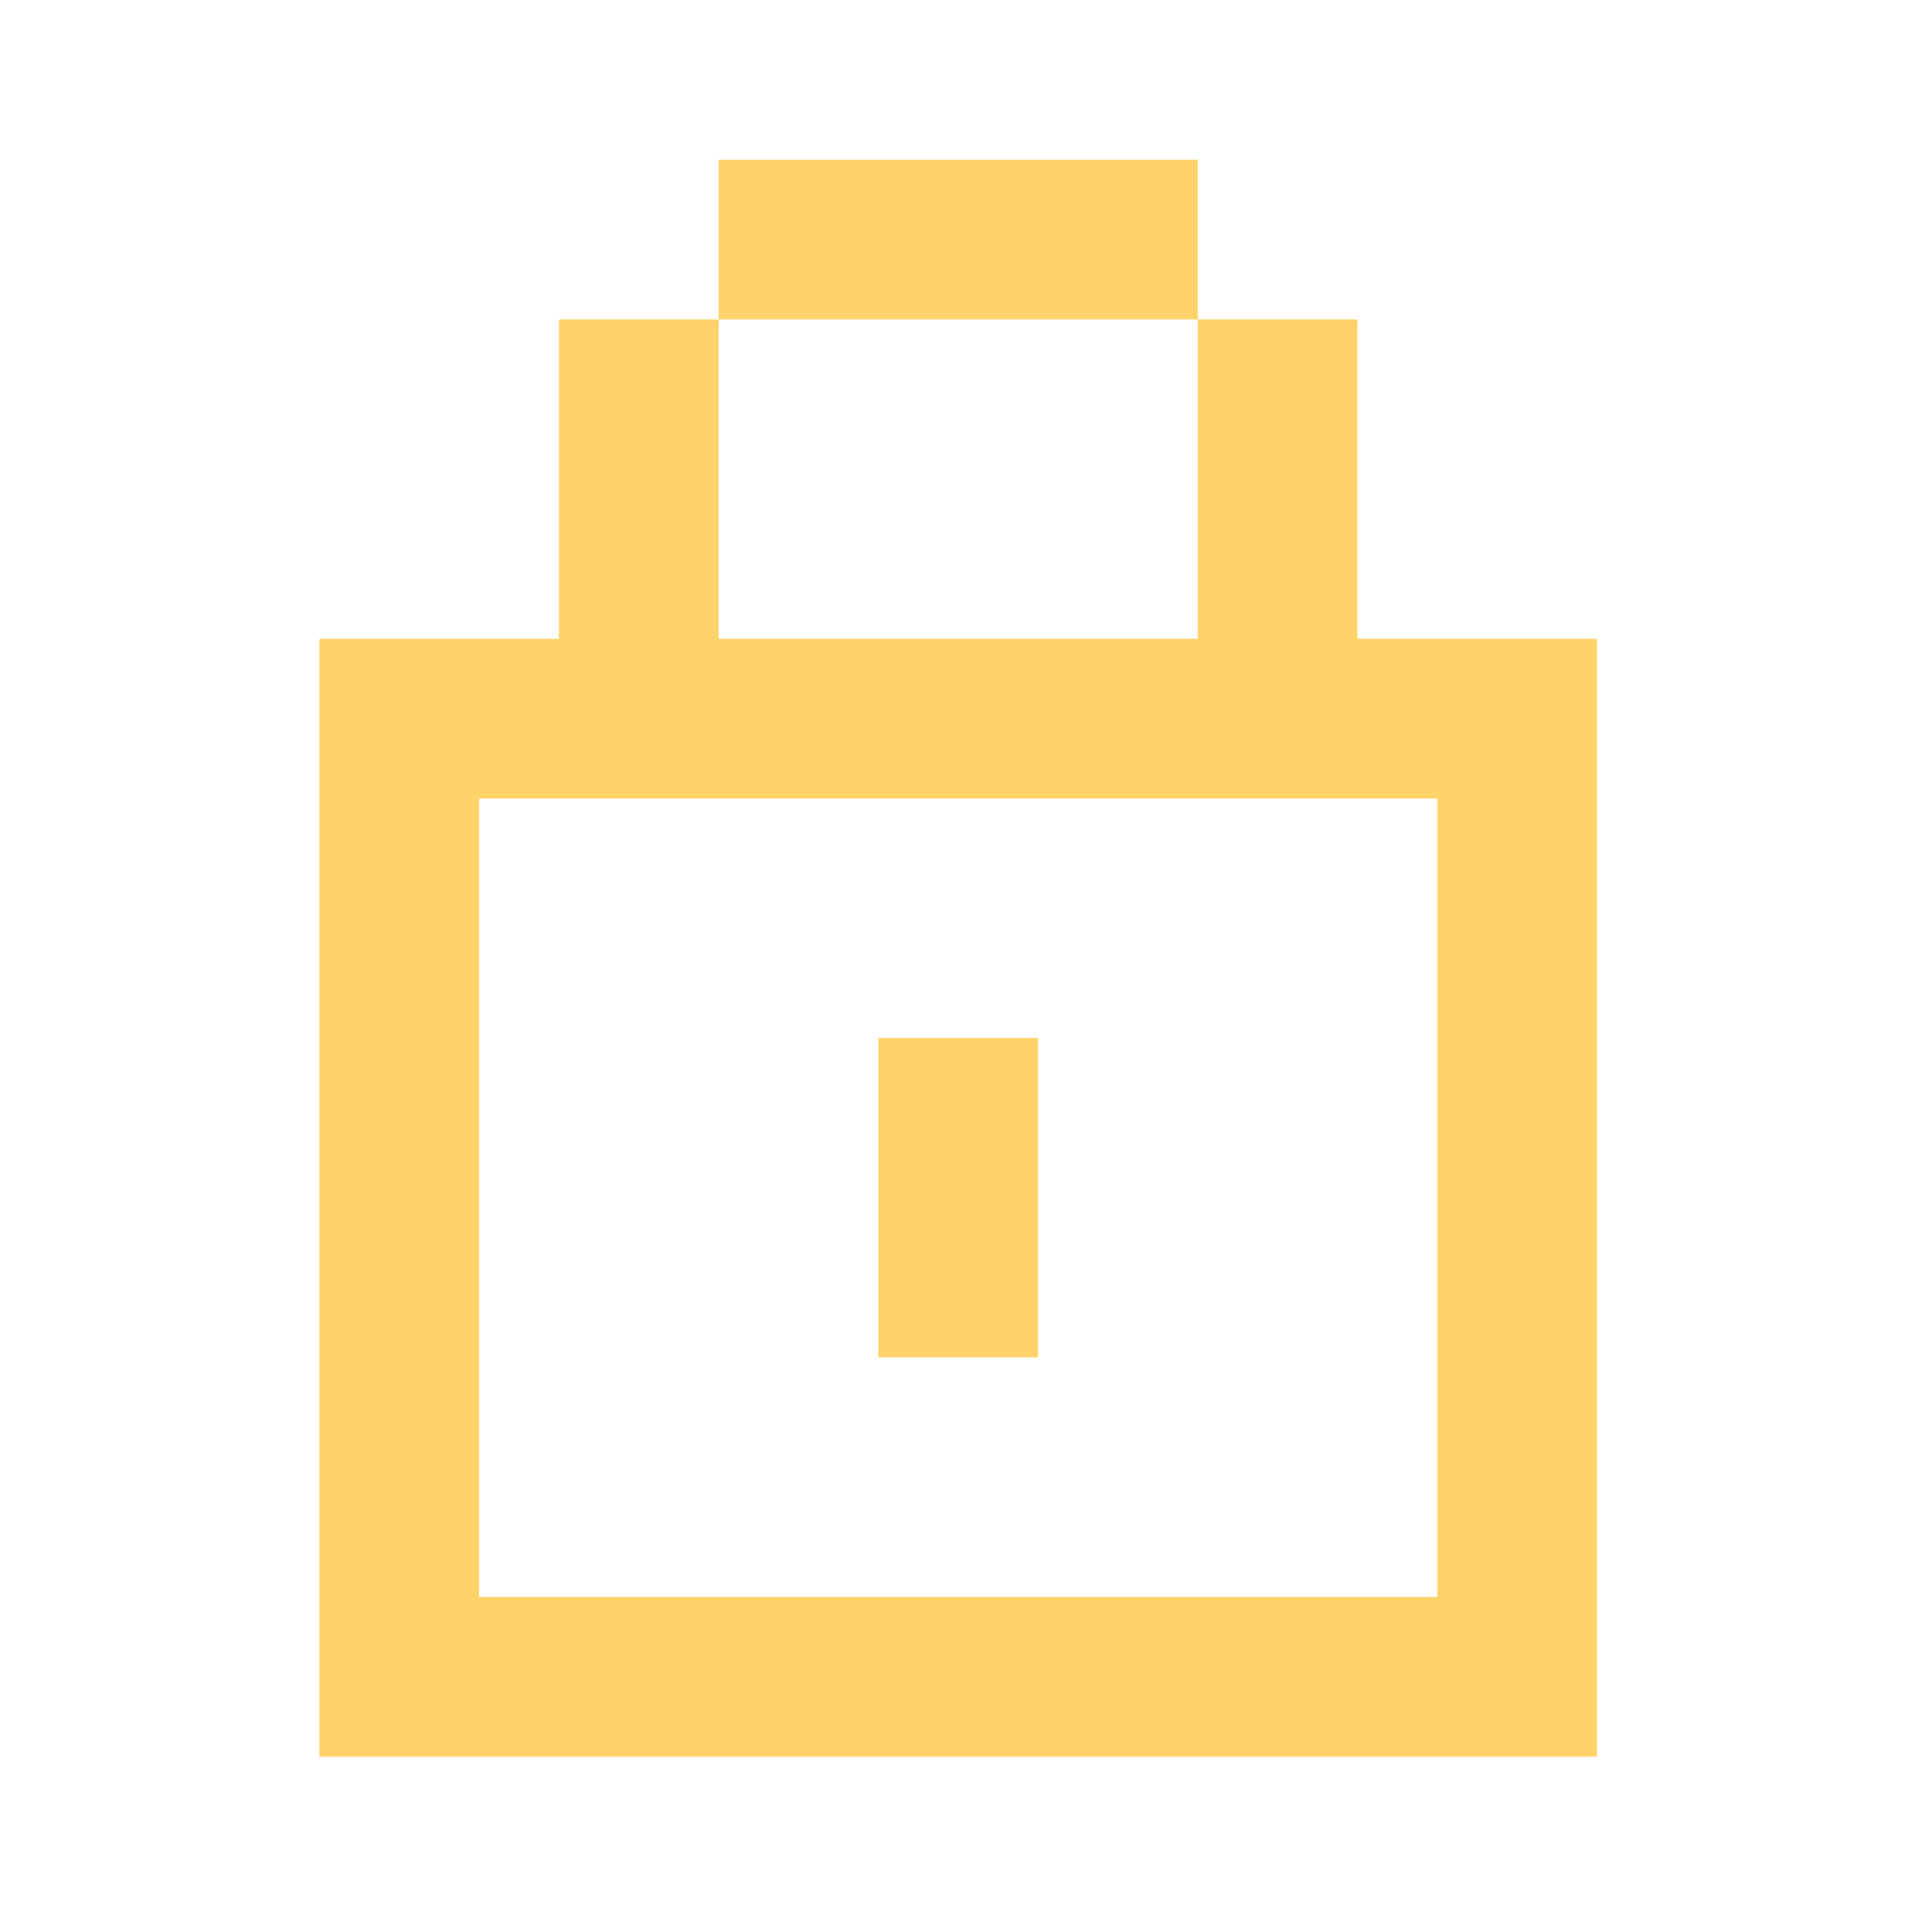 <svg width="57" height="57" viewBox="0 0 57 57" fill="none" xmlns="http://www.w3.org/2000/svg">
<path fill-rule="evenodd" clip-rule="evenodd" d="M35.337 4.711H21.202V9.423H16.491V18.846H14.135H9.424V23.558V47.116V51.827V51.827H14.135V51.827H42.404V51.827H47.116V51.827H47.116V47.116H47.116V23.558H47.116V18.846H47.116H42.404H40.048V9.423H35.337V18.846H21.203V9.423H35.337V4.711ZM42.404 23.558H14.135V47.116H42.404V23.558ZM30.625 30.625H25.913V40.048H30.625V30.625Z" fill="#FFD369"/>
</svg>
